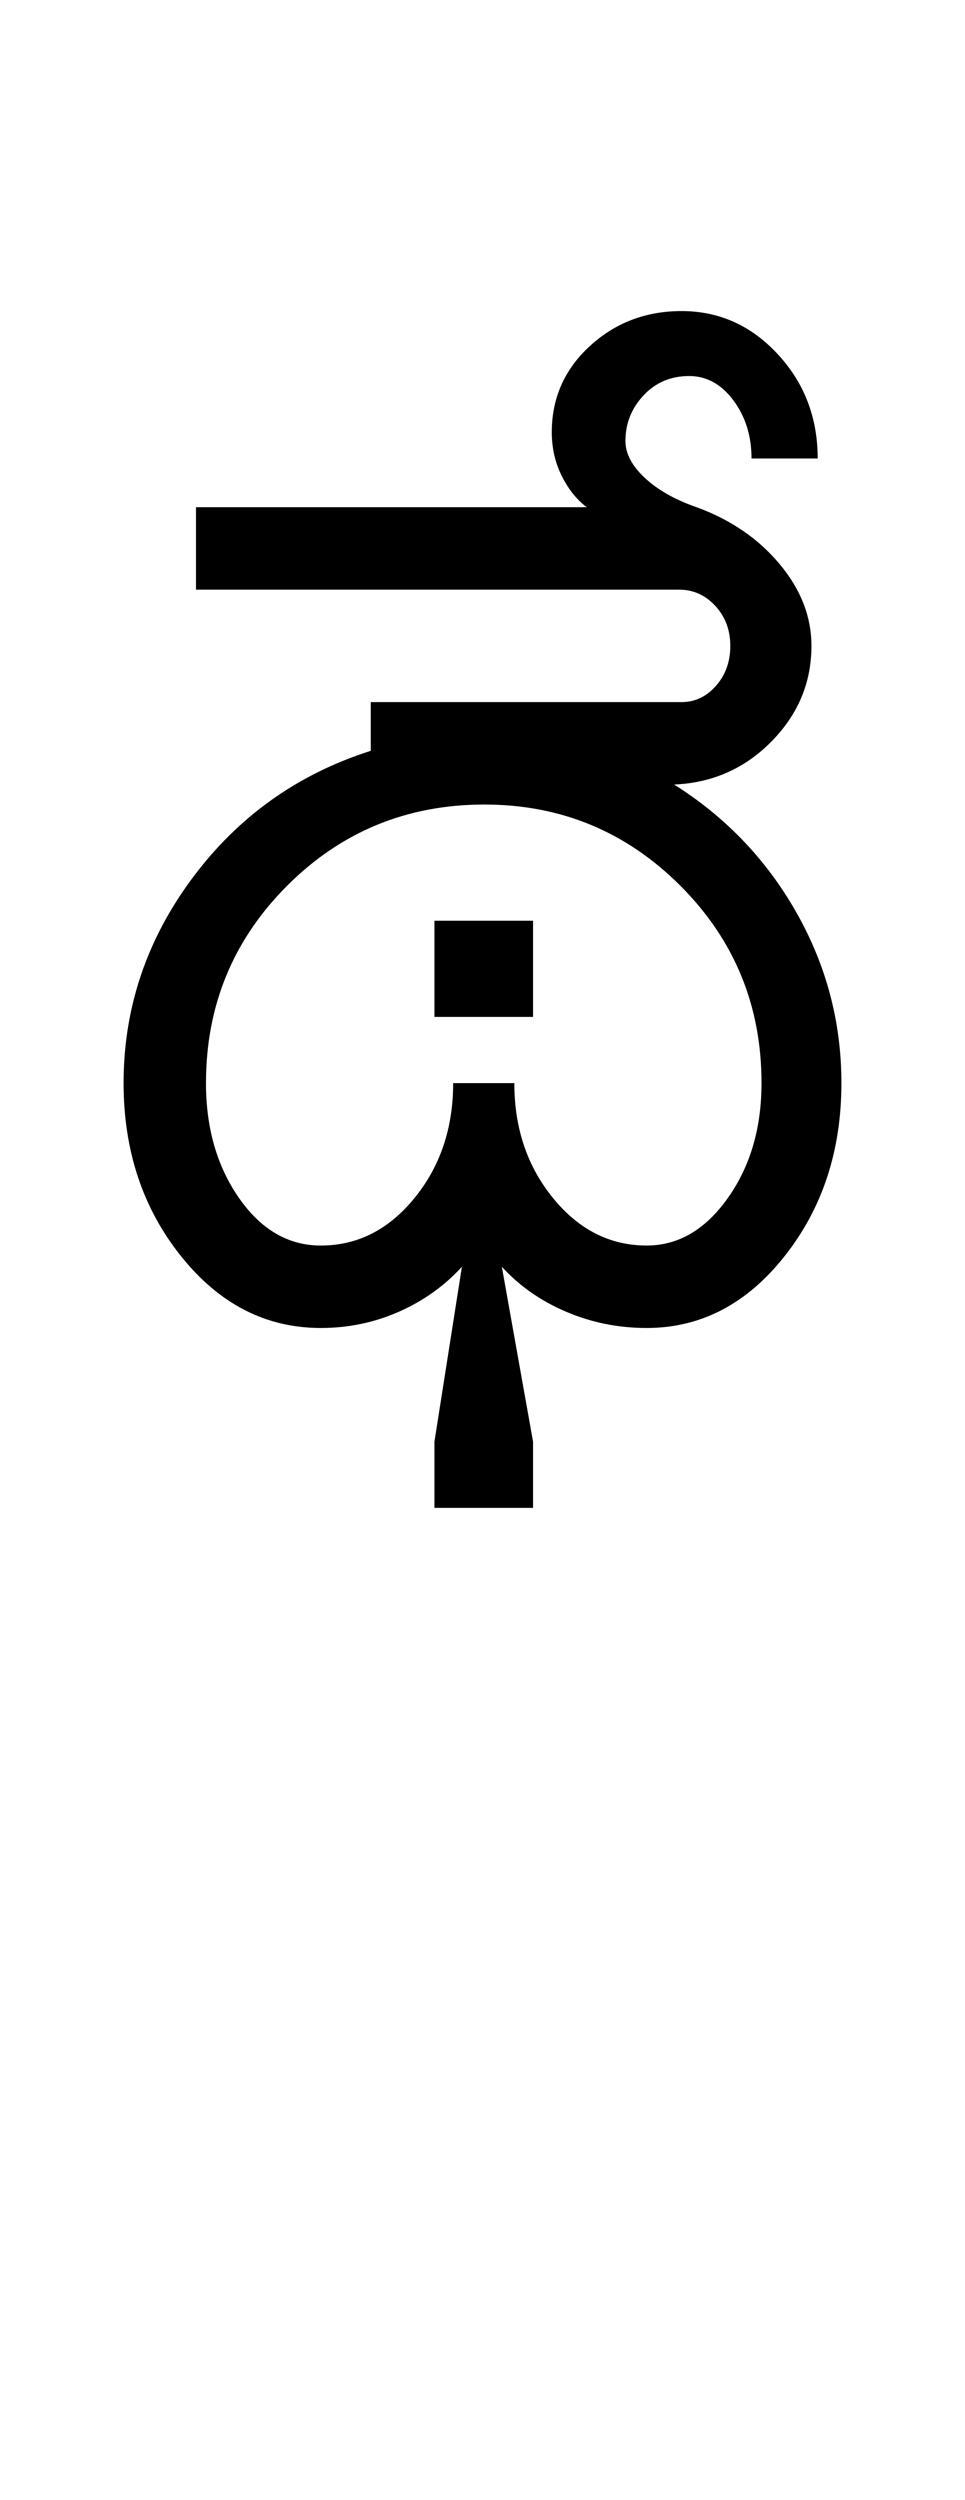 <?xml version="1.0" encoding="UTF-8"?>
<svg xmlns="http://www.w3.org/2000/svg" xmlns:xlink="http://www.w3.org/1999/xlink" width="193.25pt" height="500.25pt" viewBox="0 0 193.25 500.25" version="1.1">
<defs>
<g>
<symbol overflow="visible" id="glyph0-0">
<path style="stroke:none;" d="M 8.5 0 L 8.5 -170.5 L 76.5 -170.5 L 76.5 0 Z M 17 -8.5 L 68 -8.5 L 68 -162 L 17 -162 Z M 17 -8.5 "/>
</symbol>
<symbol overflow="visible" id="glyph0-1">
<path style="stroke:none;" d="M 25.25 -49 C 25.25 -40 27.457 -32.332 31.875 -26 C 36.289 -19.664 41.75 -16.5 48.25 -16.5 C 55.582 -16.5 61.832 -19.664 67 -26 C 72.164 -32.332 74.75 -40 74.75 -49 L 87 -49 C 87 -40 89.582 -32.332 94.75 -26 C 99.914 -19.664 106.164 -16.5 113.5 -16.5 C 119.832 -16.5 125.25 -19.664 129.75 -26 C 134.25 -32.332 136.5 -40 136.5 -49 C 136.5 -64.5 131.082 -77.664 120.25 -88.5 C 109.414 -99.332 96.332 -104.75 81 -104.75 C 65.5 -104.75 52.332 -99.332 41.5 -88.5 C 30.664 -77.664 25.25 -64.5 25.25 -49 Z M 8.75 -49 C 8.75 -64 13.332 -77.664 22.5 -90 C 31.664 -102.332 43.582 -110.832 58.25 -115.5 L 58.25 -125.25 L 120.5 -125.25 C 123.164 -125.25 125.457 -126.332 127.375 -128.5 C 129.289 -130.664 130.25 -133.332 130.25 -136.5 C 130.25 -139.664 129.25 -142.332 127.25 -144.5 C 125.25 -146.664 122.832 -147.75 120 -147.75 L 23.25 -147.75 L 23.25 -164.25 L 101.5 -164.25 C 99.5 -165.75 97.832 -167.832 96.5 -170.5 C 95.164 -173.164 94.5 -176.082 94.5 -179.25 C 94.5 -186.082 97.039 -191.832 102.125 -196.5 C 107.207 -201.164 113.332 -203.5 120.5 -203.5 C 128 -203.5 134.414 -200.625 139.75 -194.875 C 145.082 -189.125 147.75 -182.164 147.75 -174 L 134.5 -174 C 134.5 -178.5 133.289 -182.375 130.875 -185.625 C 128.457 -188.875 125.5 -190.5 122 -190.5 C 118.332 -190.5 115.289 -189.207 112.875 -186.625 C 110.457 -184.039 109.25 -181 109.25 -177.5 C 109.25 -175 110.539 -172.539 113.125 -170.125 C 115.707 -167.707 119.164 -165.75 123.5 -164.25 C 130.332 -161.75 135.875 -157.957 140.125 -152.875 C 144.375 -147.789 146.5 -142.332 146.5 -136.5 C 146.5 -129.164 143.832 -122.789 138.5 -117.375 C 133.164 -111.957 126.664 -109.082 119 -108.75 C 129.332 -102.25 137.5 -93.707 143.5 -83.125 C 149.5 -72.539 152.5 -61.164 152.5 -49 C 152.5 -35.5 148.707 -23.957 141.125 -14.375 C 133.539 -4.789 124.332 0 113.5 0 C 107.832 0 102.457 -1.082 97.375 -3.25 C 92.289 -5.414 88 -8.414 84.5 -12.25 L 90.75 22.75 L 90.75 36 L 71 36 L 71 22.75 L 76.5 -12.25 C 73 -8.414 68.789 -5.414 63.875 -3.25 C 58.957 -1.082 53.75 0 48.25 0 C 37.25 0 27.914 -4.789 20.25 -14.375 C 12.582 -23.957 8.75 -35.5 8.75 -49 Z M 71 -62.25 L 71 -81.5 L 90.75 -81.5 L 90.75 -62.25 Z M 71 -62.25 "/>
</symbol>
</g>
</defs>
<g id="surface1">
<rect x="0" y="0" width="193.25" height="500.25" style="fill:rgb(100%,100%,100%);fill-opacity:1;stroke:none;"/>
<g style="fill:rgb(0%,0%,0%);fill-opacity:1;">
  <use xlink:href="#glyph0-1" x="16" y="265.75"/>
</g>
</g>
</svg>
